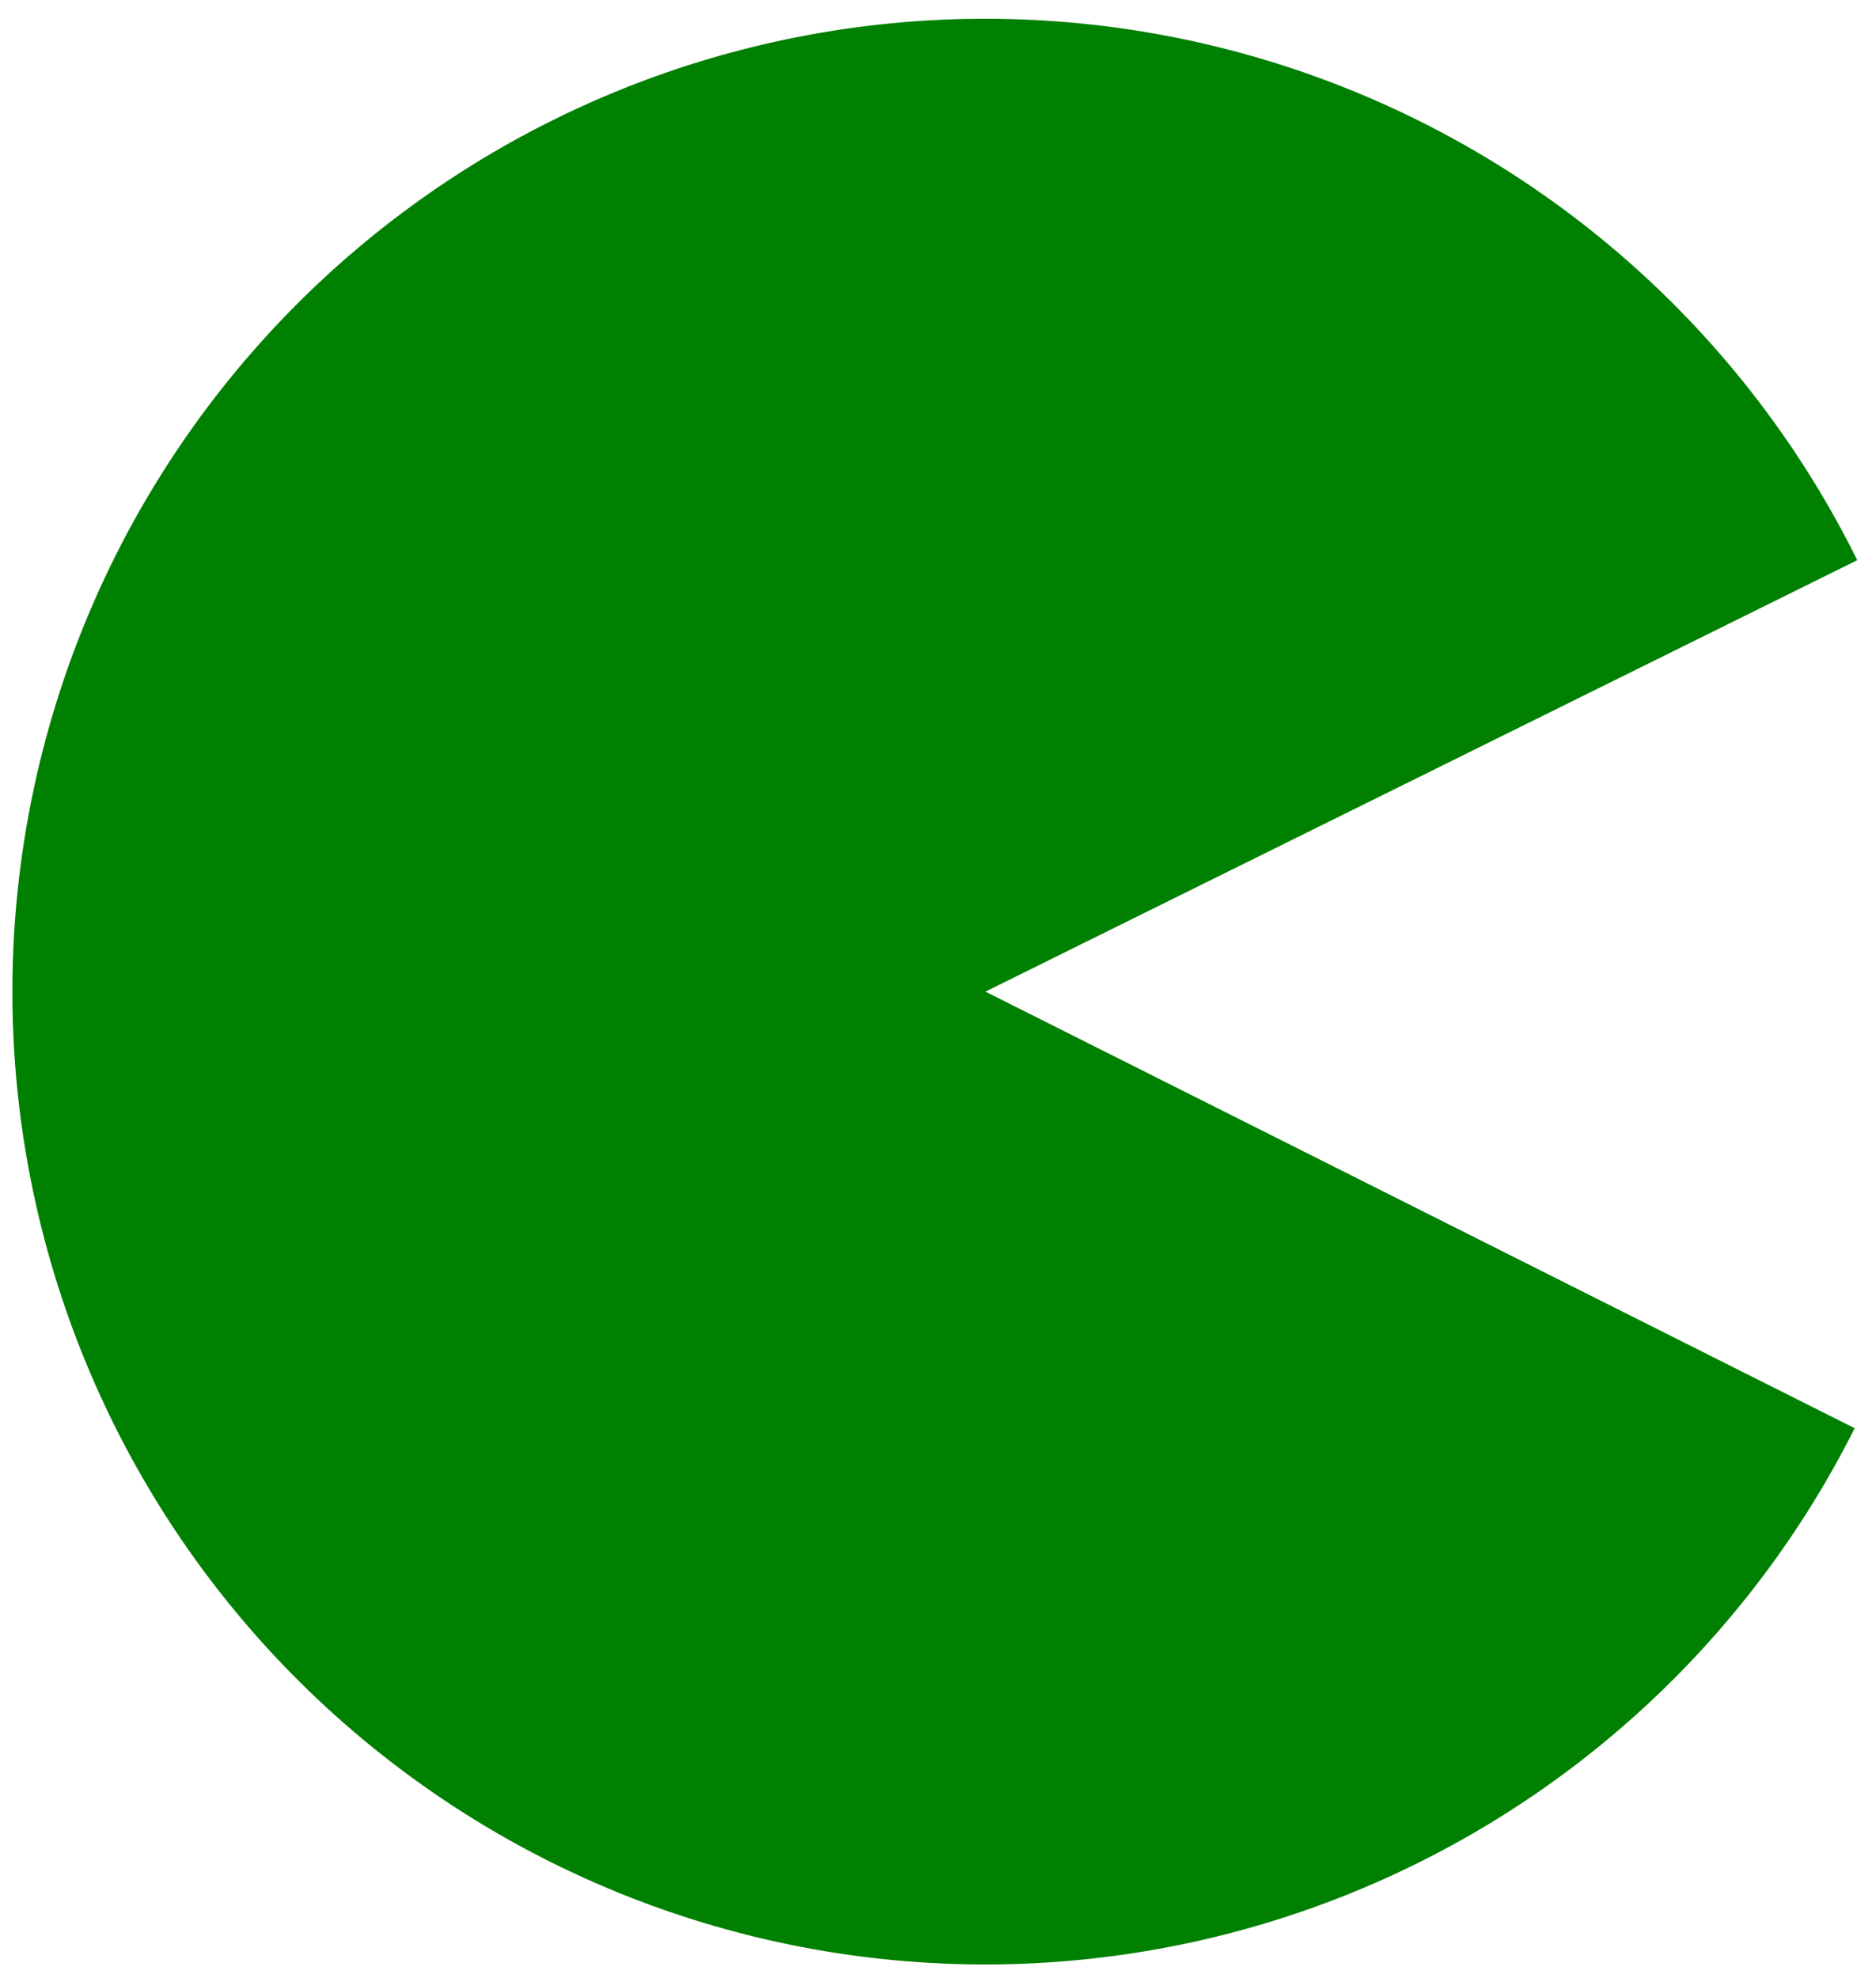 <?xml version="1.0" encoding="UTF-8" standalone="no"?>
<svg xmlns="http://www.w3.org/2000/svg" height="571.11" width="541.6">
  <path style="fill:#008000" d="M535.441,412.339A280.868,280.868 0 1,1 536.186,161.733L284.493,286.29Z"/>
</svg>